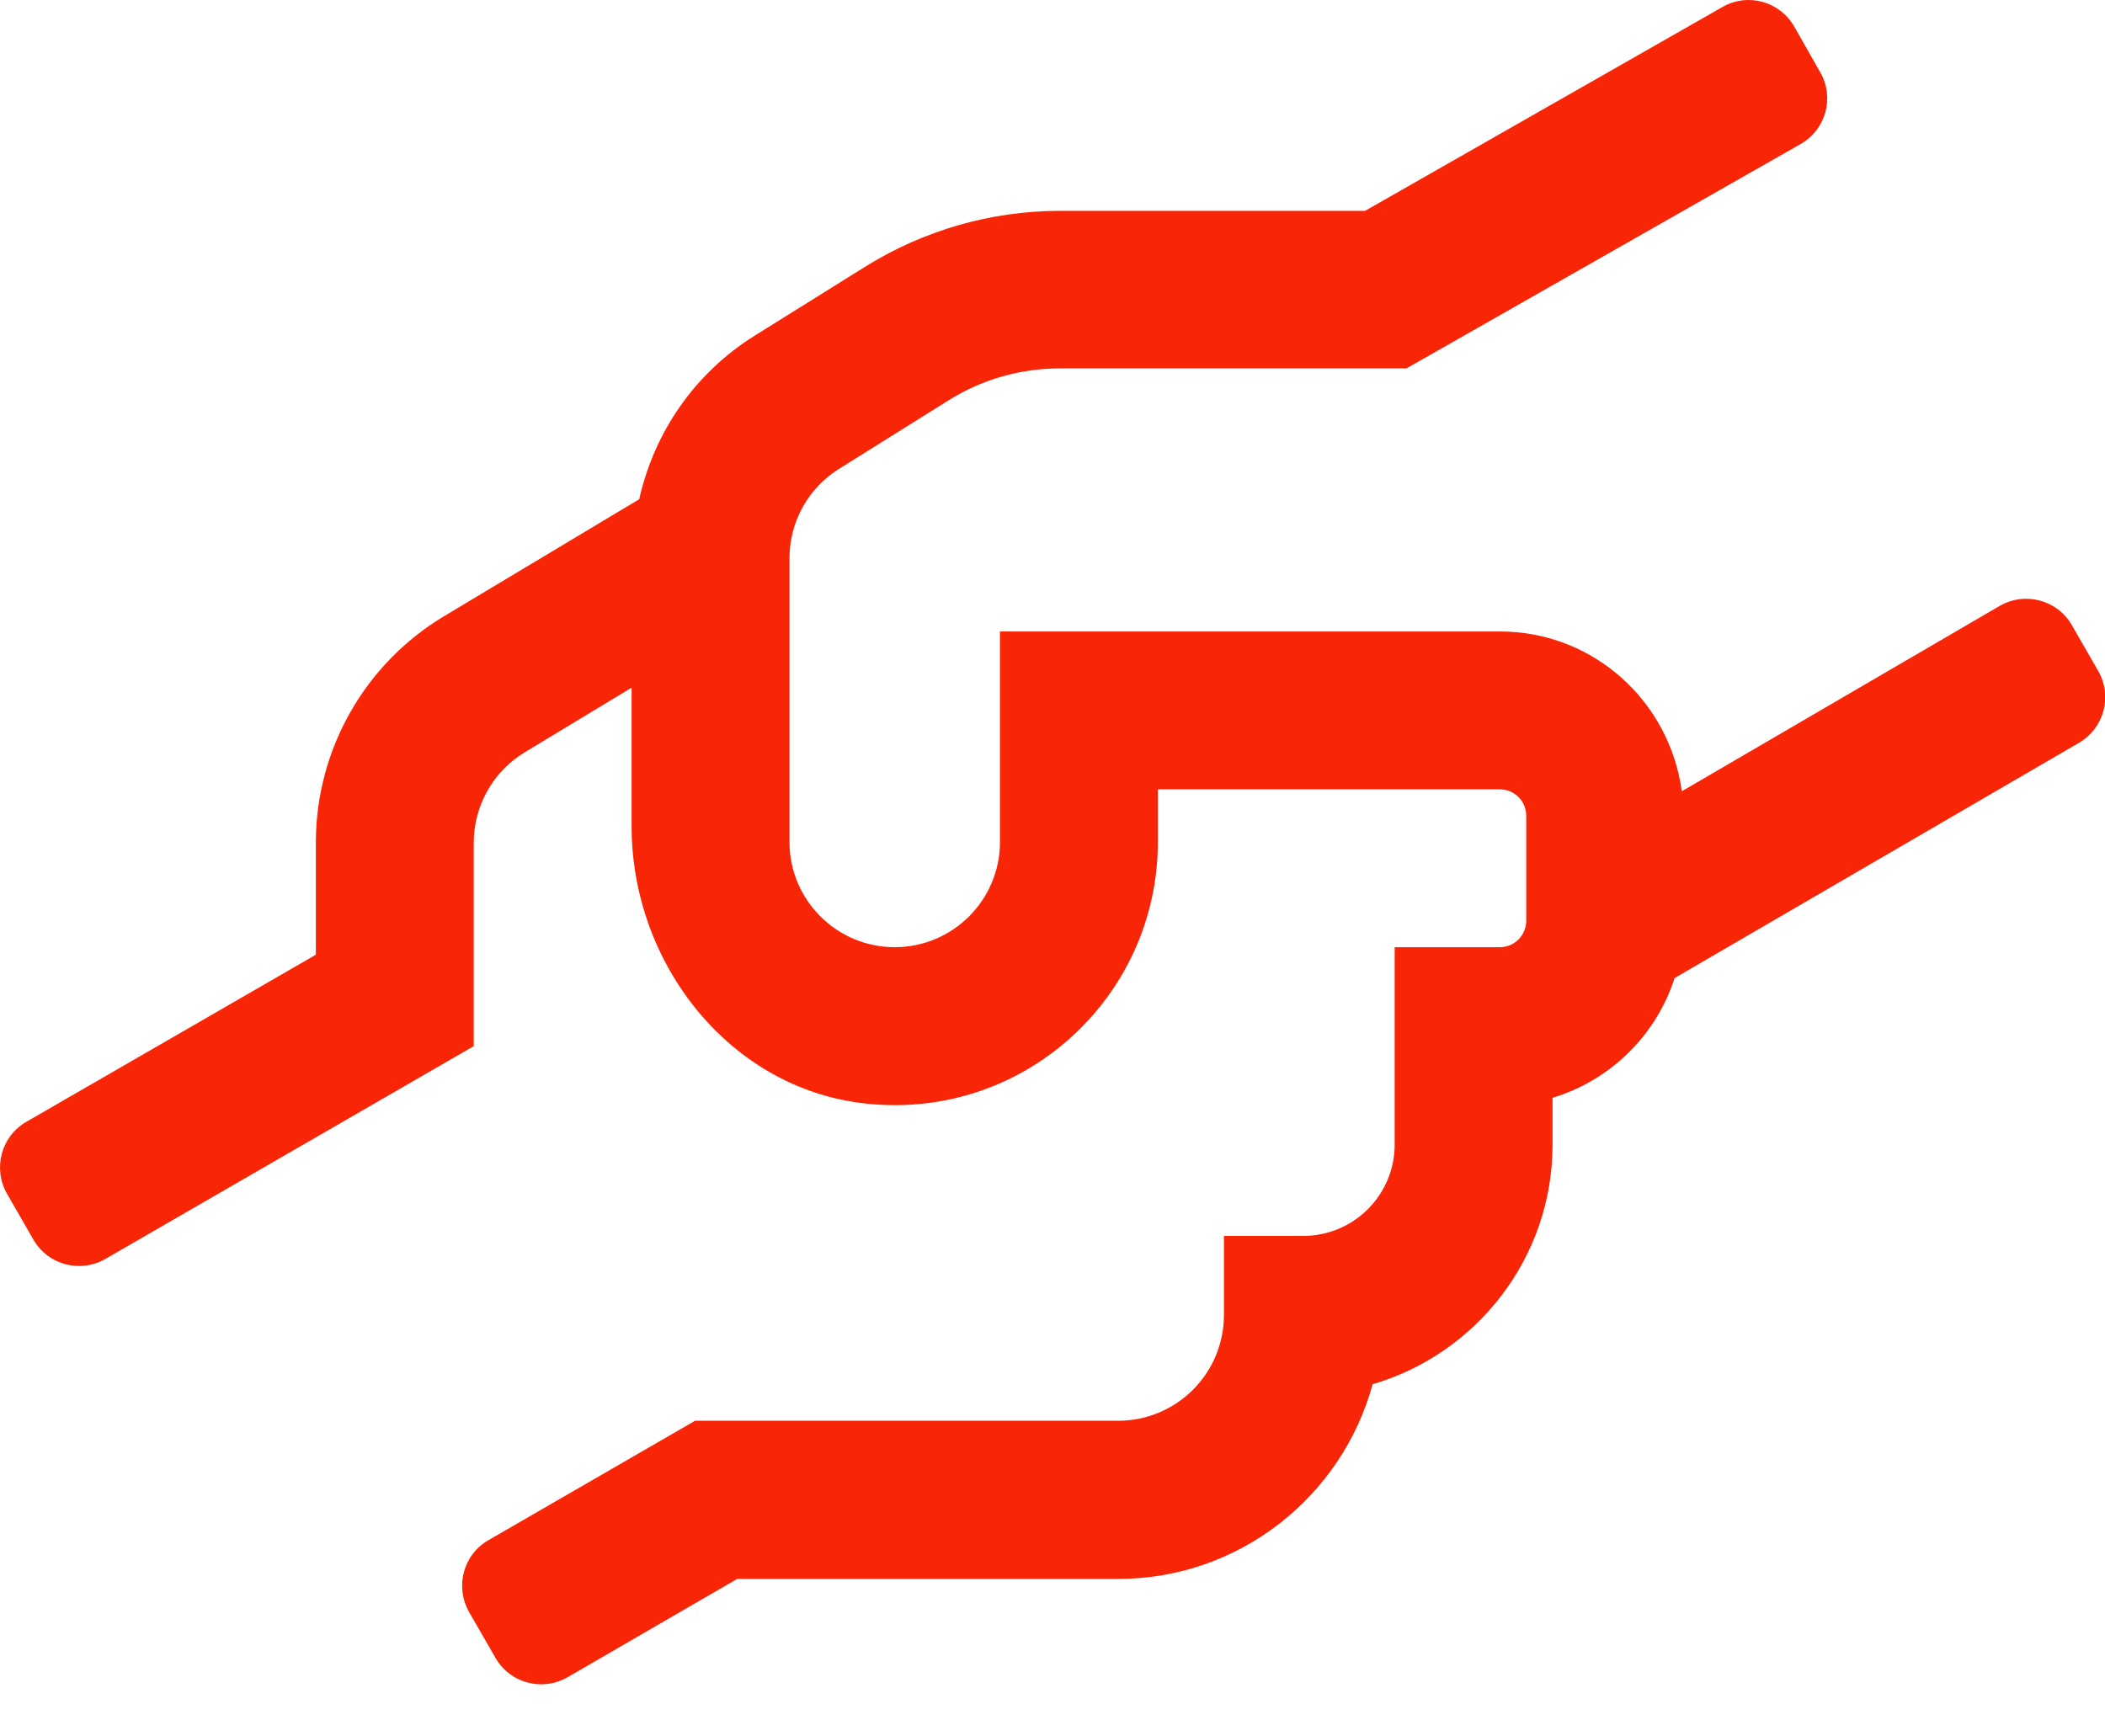 <?xml version="1.0" encoding="UTF-8"?>
<svg width="40px" height="33px" viewBox="0 0 40 33" version="1.1" xmlns="http://www.w3.org/2000/svg" xmlns:xlink="http://www.w3.org/1999/xlink">
    <title>3AAC992E-3230-4DAC-AB68-415CE5CC283C</title>
    <g id="Page-1" stroke="none" stroke-width="1" fill="none" fill-rule="evenodd">
        <g id="landing" transform="translate(-527, -3347)" fill="#F92507" fill-rule="nonzero">
            <g id="Group-29" transform="translate(120, 3193)">
                <g id="hands-helping" transform="translate(407, 154)">
                    <path d="M39.871,12.751 L39.371,11.882 C39.096,11.401 38.483,11.238 38.002,11.513 L31.958,15.038 C31.727,13.326 30.277,12.001 28.502,12.001 L19.002,12.001 L19.002,16.001 C19.002,17.101 18.108,18.001 17.002,18.001 C15.896,18.001 15.002,17.101 15.002,16.001 L15.002,10.607 C15.002,9.919 15.358,9.276 15.94,8.913 L18.027,7.607 C18.665,7.207 19.396,7.001 20.146,7.001 L26.727,7.001 L34.215,2.738 C34.696,2.463 34.865,1.857 34.59,1.376 L34.096,0.507 C33.821,0.026 33.215,-0.143 32.733,0.132 L25.94,4.007 L20.146,4.007 C18.833,4.007 17.552,4.376 16.44,5.069 L14.346,6.376 C13.202,7.088 12.433,8.213 12.146,9.488 L8.434,11.713 C6.927,12.619 6.002,14.251 6.002,16.013 L6.002,18.144 L0.502,21.319 C0.021,21.594 -0.141,22.207 0.134,22.688 L0.634,23.557 C0.909,24.038 1.521,24.201 2.002,23.926 L9.002,19.882 L9.002,16.019 C9.002,15.313 9.371,14.657 9.977,14.294 L12.002,13.069 L12.002,15.707 C12.002,18.319 13.877,20.713 16.483,20.976 C19.477,21.282 22.002,18.932 22.002,16.001 L22.002,15.001 L28.502,15.001 C28.777,15.001 29.002,15.226 29.002,15.501 L29.002,17.501 C29.002,17.776 28.777,18.001 28.502,18.001 L26.502,18.001 L26.502,21.751 C26.502,22.713 25.721,23.488 24.765,23.488 L23.258,23.488 L23.258,24.988 C23.258,26.101 22.358,27.001 21.246,27.001 L13.208,27.001 L9.284,29.269 C8.802,29.544 8.64,30.157 8.915,30.638 L9.415,31.507 C9.69,31.988 10.302,32.151 10.784,31.876 L14.008,30.007 L21.246,30.007 C23.552,30.007 25.502,28.438 26.083,26.307 C28.052,25.732 29.502,23.907 29.502,21.757 L29.502,20.863 C30.602,20.532 31.471,19.676 31.821,18.588 L39.502,14.119 C39.983,13.838 40.146,13.232 39.871,12.751 Z" id="Path"></path>
                </g>
            </g>
        </g>
    </g>
</svg>